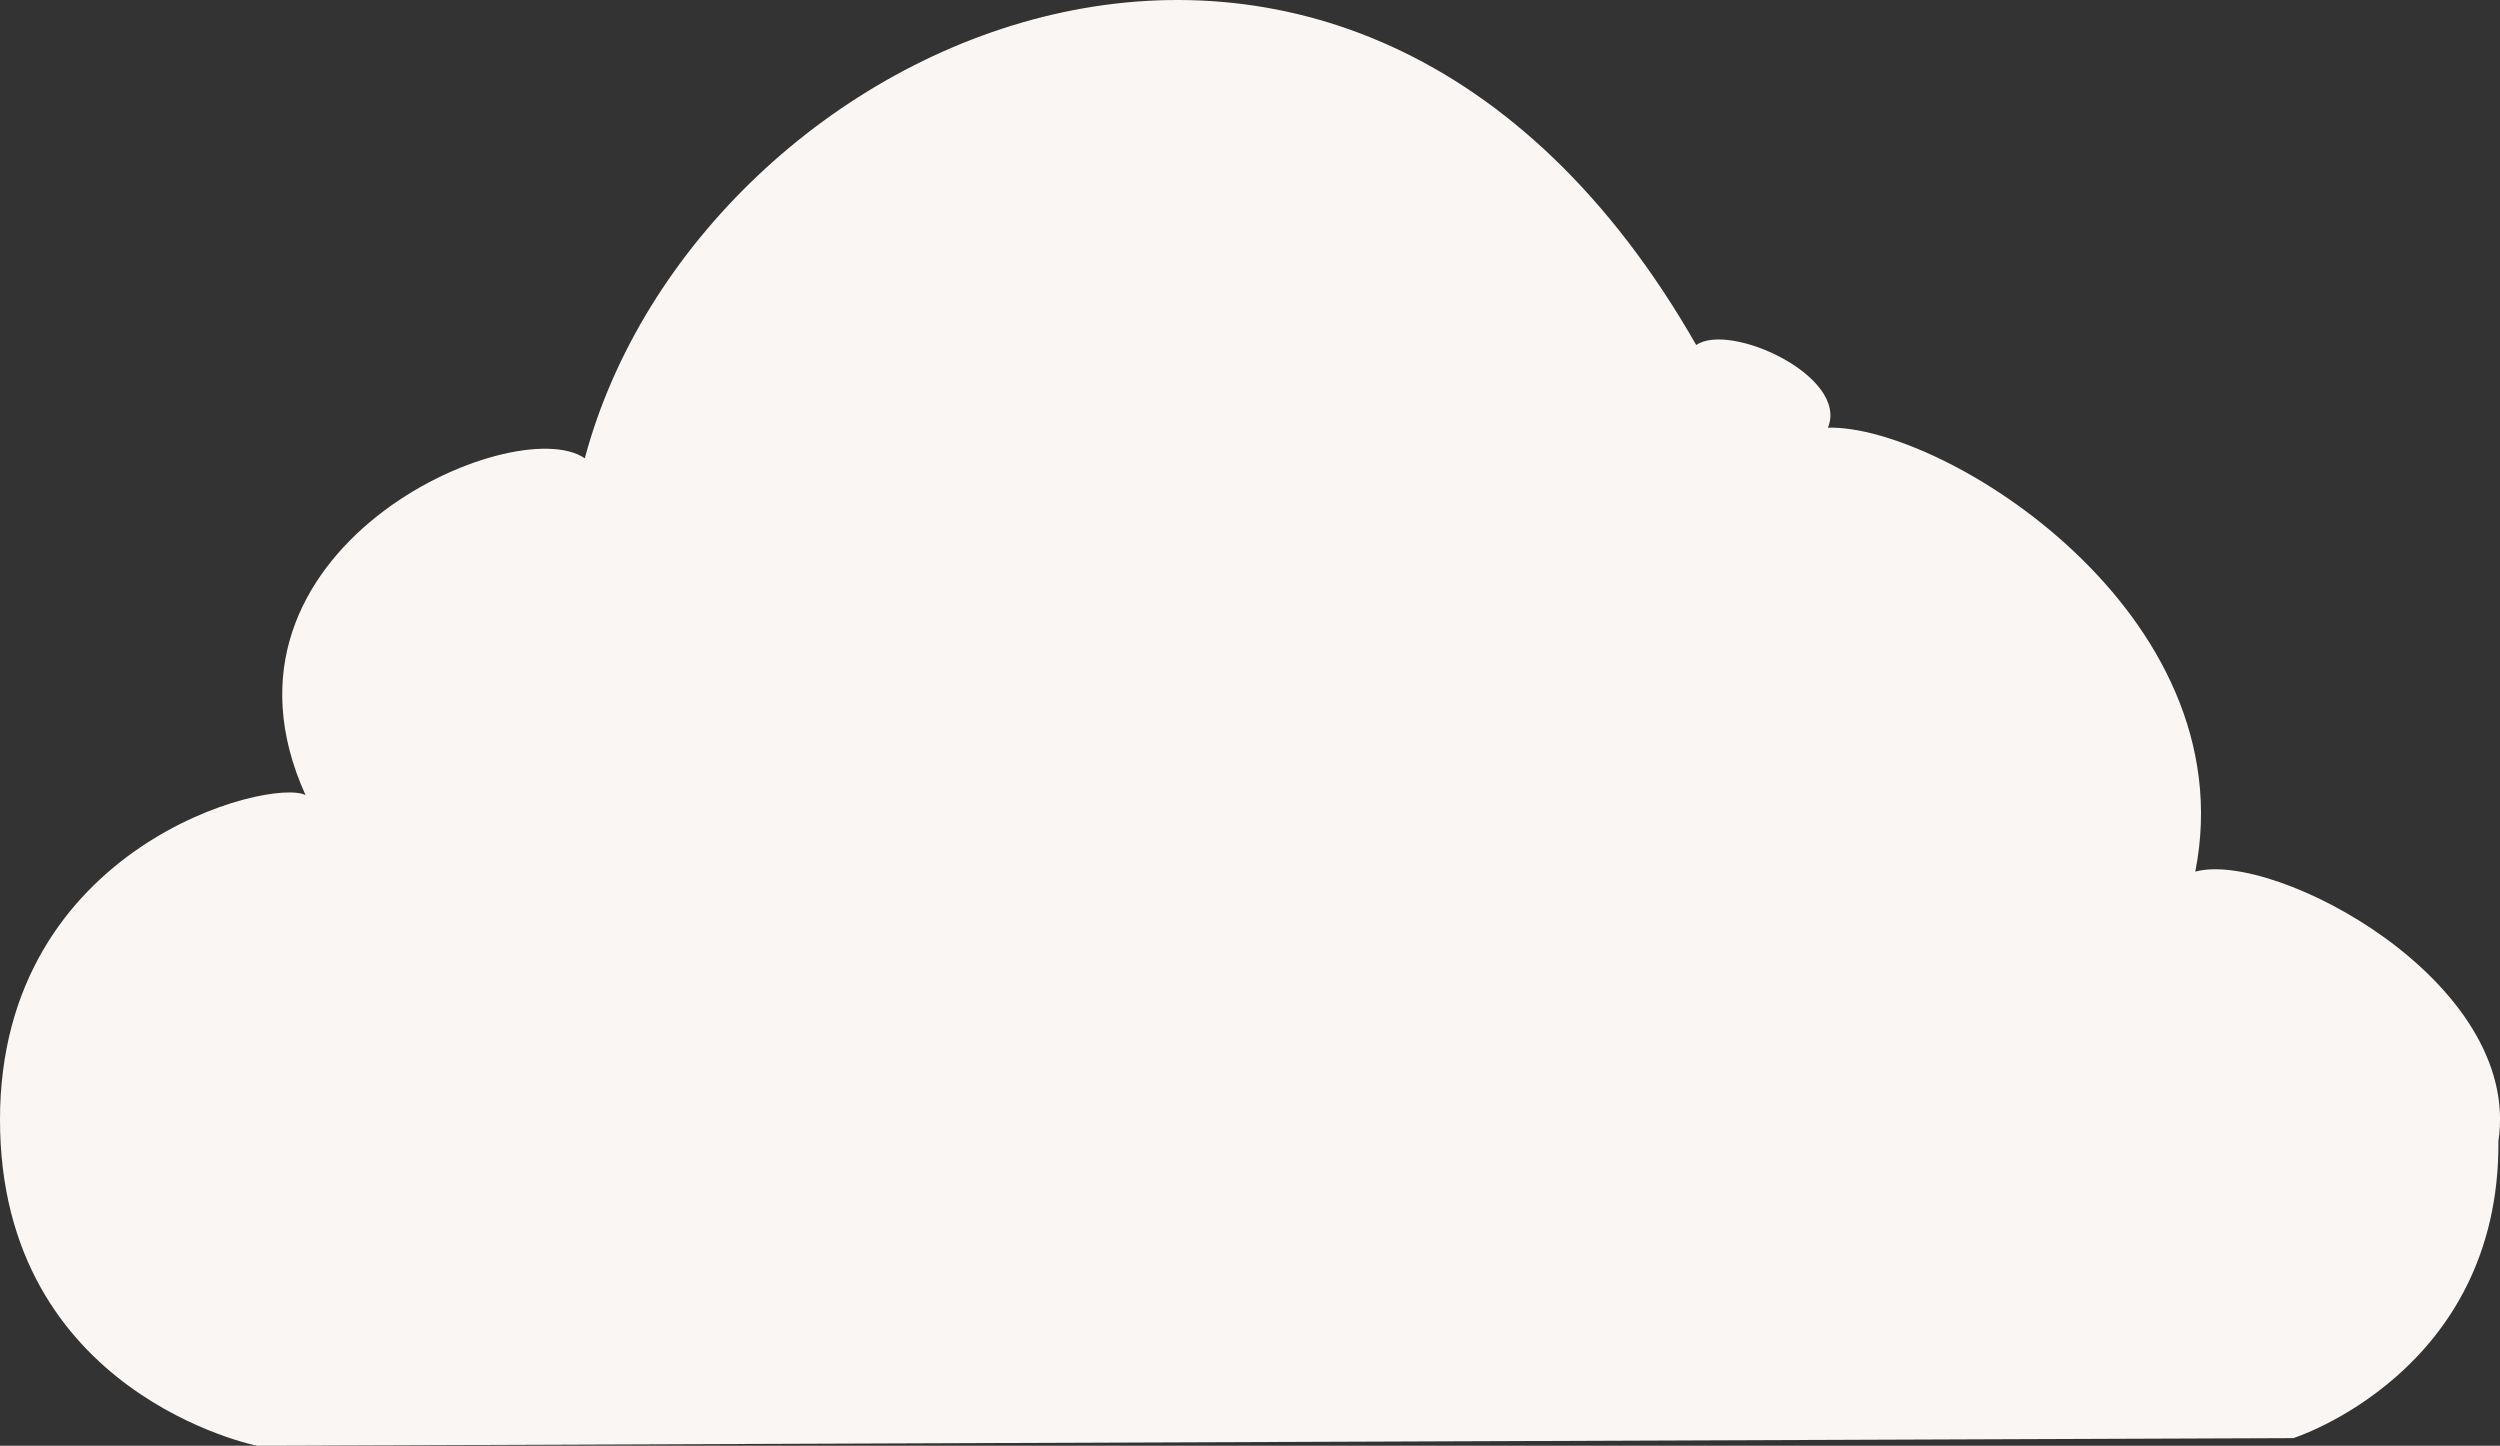 <?xml version="1.0" encoding="UTF-8"?><svg id="_圖層_2" xmlns="http://www.w3.org/2000/svg" viewBox="0 0 270.35 156.34"><rect x="0" y="0" width="270.35" height="156.34" fill="#333333" stroke="none"/><defs><style>.cls-1{fill:#f9f6f4;}</style></defs><g id="_圖層_1-2"><path class="cls-1" d="M63.24,49.56c12.3-46.02,82.68-77.89,120.19-12.25,3.65-2.53,16.53,3.4,14.24,8.94,12.41-.34,45.24,19.98,39.73,48.01,8.47-2.36,35.37,11.81,32.78,29.14,.18,25.02-22.18,32.12-22.18,32.12l-220.18,.83S0,150.82,0,121.08s29.32-37.01,33.04-35.1c-12.04-26.59,22.55-41.66,30.2-36.42Z"/></g></svg>
